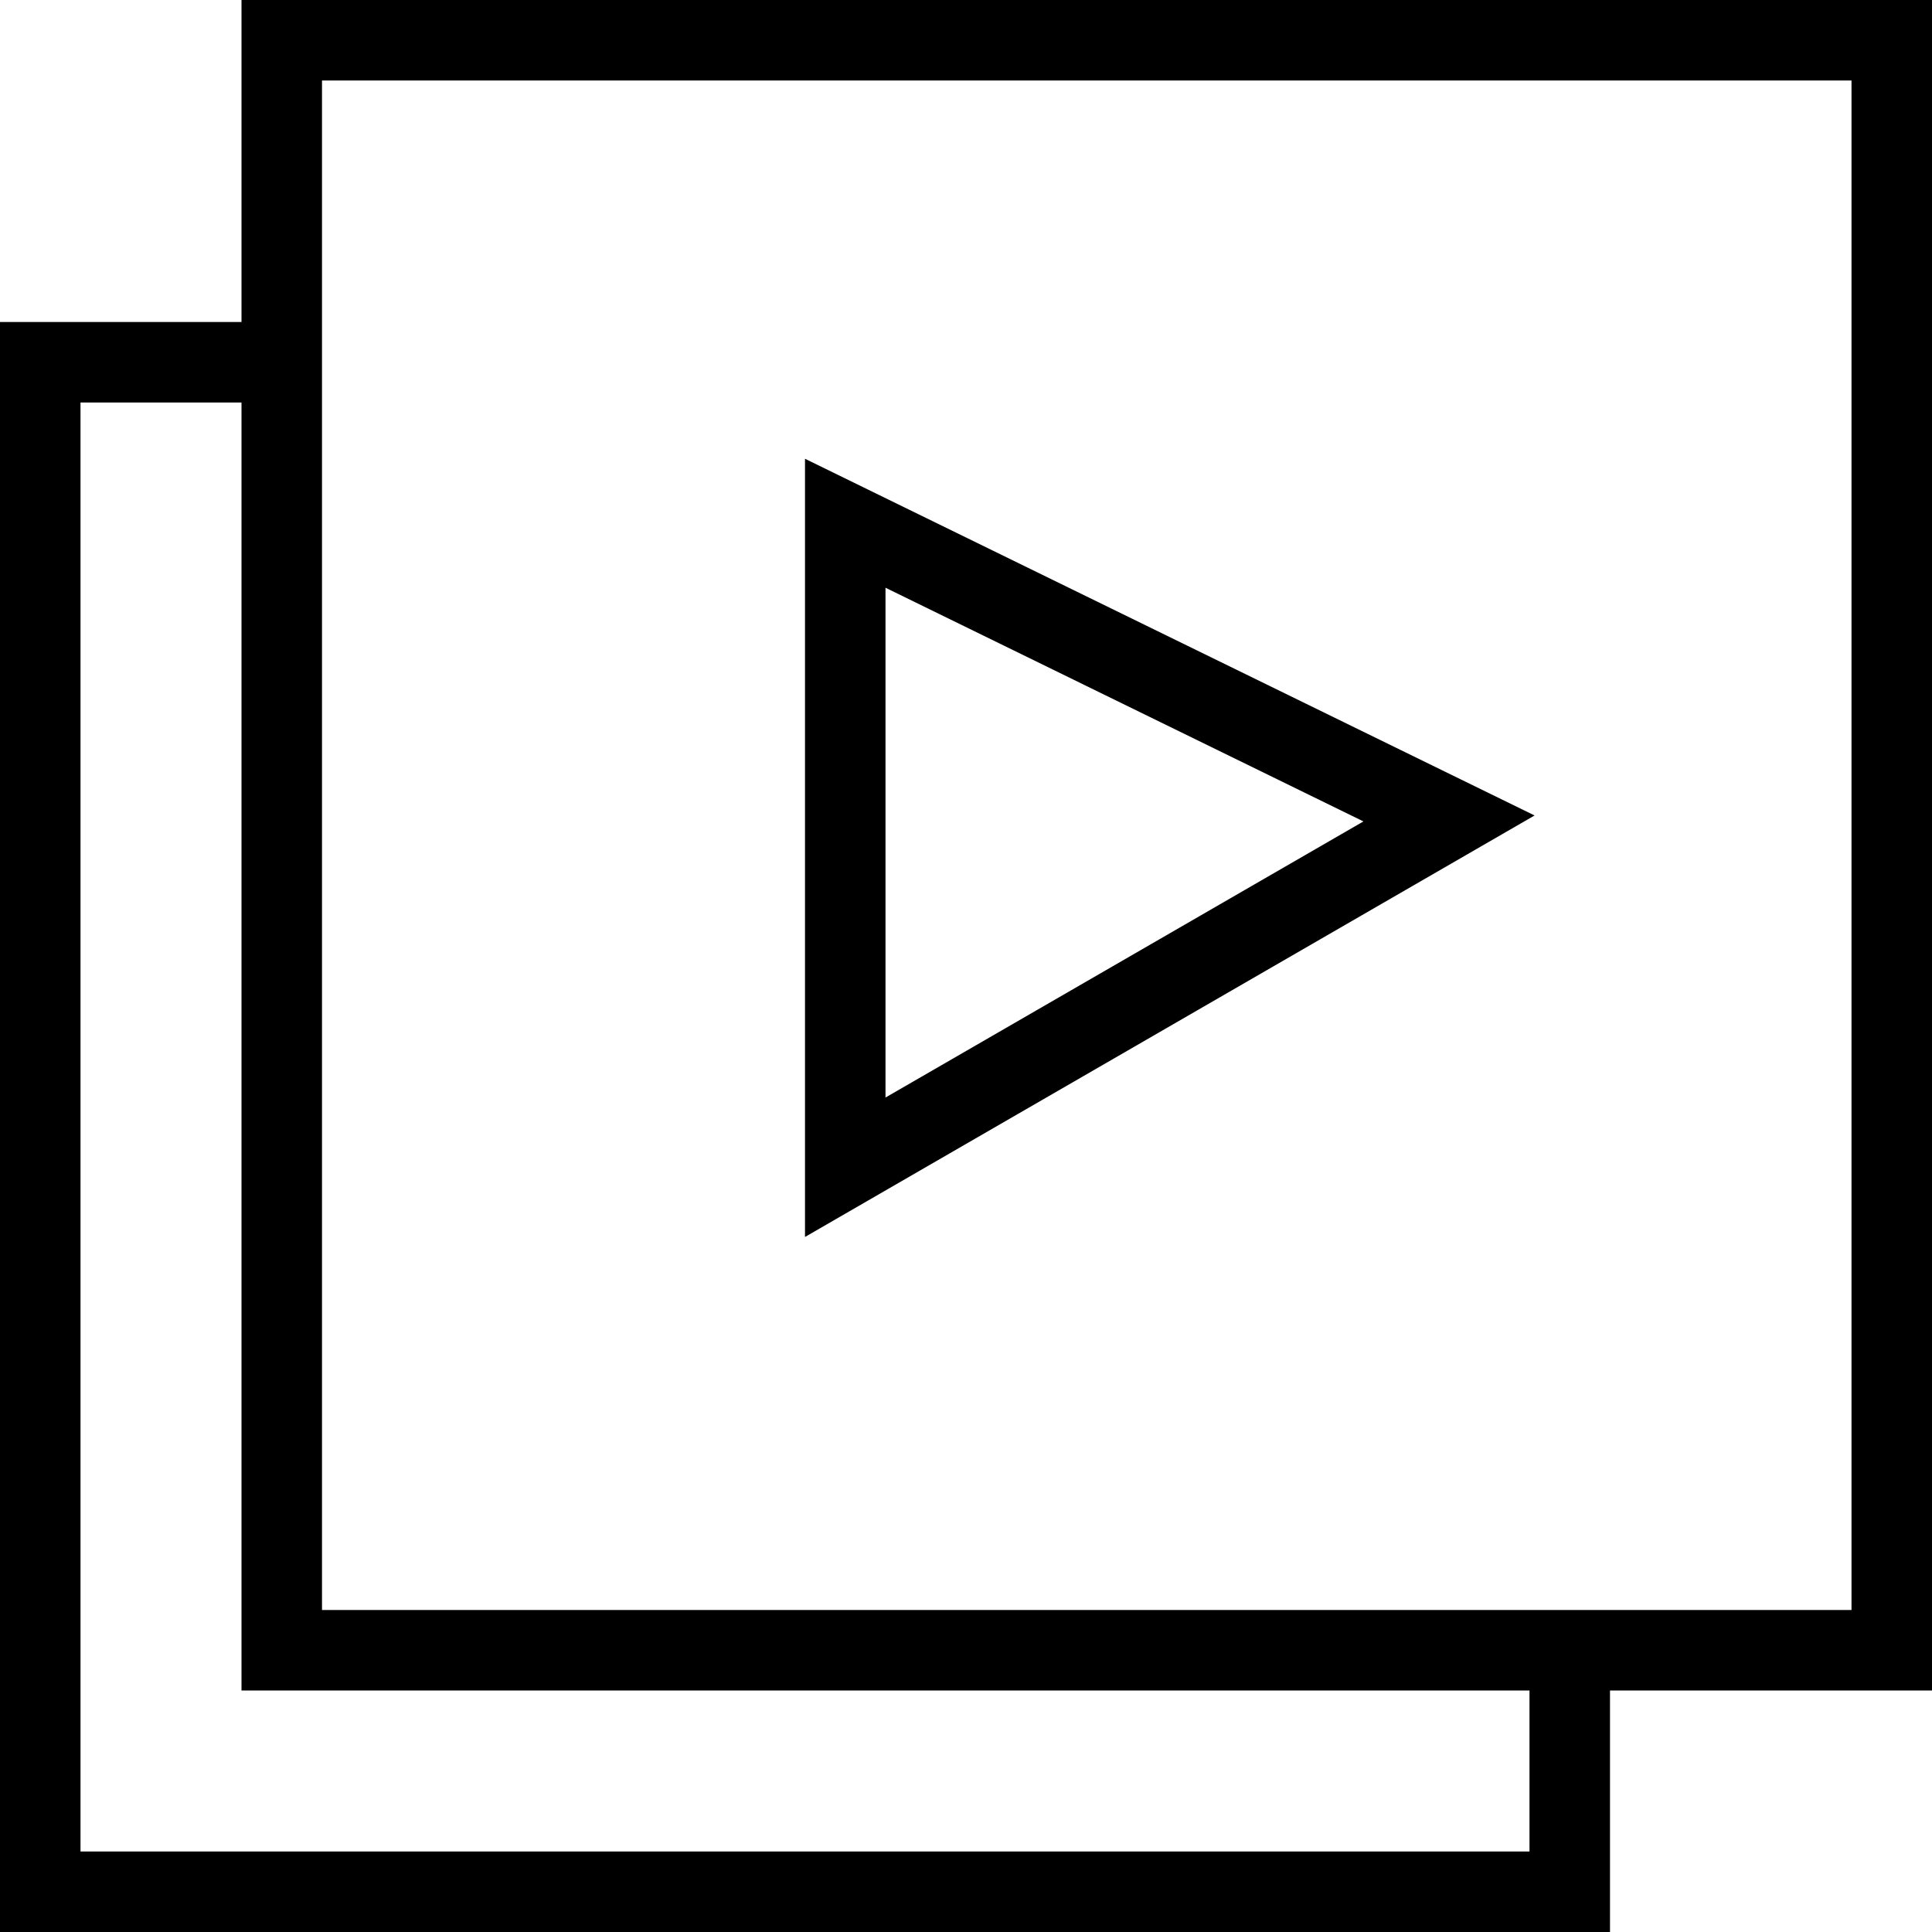 
<svg width="24px" height="24px" viewBox="0 0 24 24" version="1.1" xmlns="http://www.w3.org/2000/svg" xmlns:xlink="http://www.w3.org/1999/xlink">
    <!-- Generator: Sketch 41 (35326) - http://www.bohemiancoding.com/sketch -->
    <desc>Created with Sketch.</desc>
    <defs></defs>
    <g id="Woorank-Icon" stroke="none" stroke-width="1" fill-rule="evenodd">
        <g id="slideshow">
            <polygon id="Shape" points="1 23 1 5 3.5 5 3.5 4 0 4 0 24 20 24 20 20.5 19 20.5 19 23"></polygon>
            <path d="M23,1 L23,20 L4,20 L4,1 L23,1 Z M24,0 L3,0 L3,21 L24,21 L24,0 Z" id="Rectangle-path"></path>
            <path d="M16.937,10.204 L11,13.634 L11,7.301 L16.937,10.204 Z M19.063,10.13 L10,5.699 L10,15.366 L19.063,10.13 Z" id="Shape"></path>
        </g>
    </g>
</svg>
